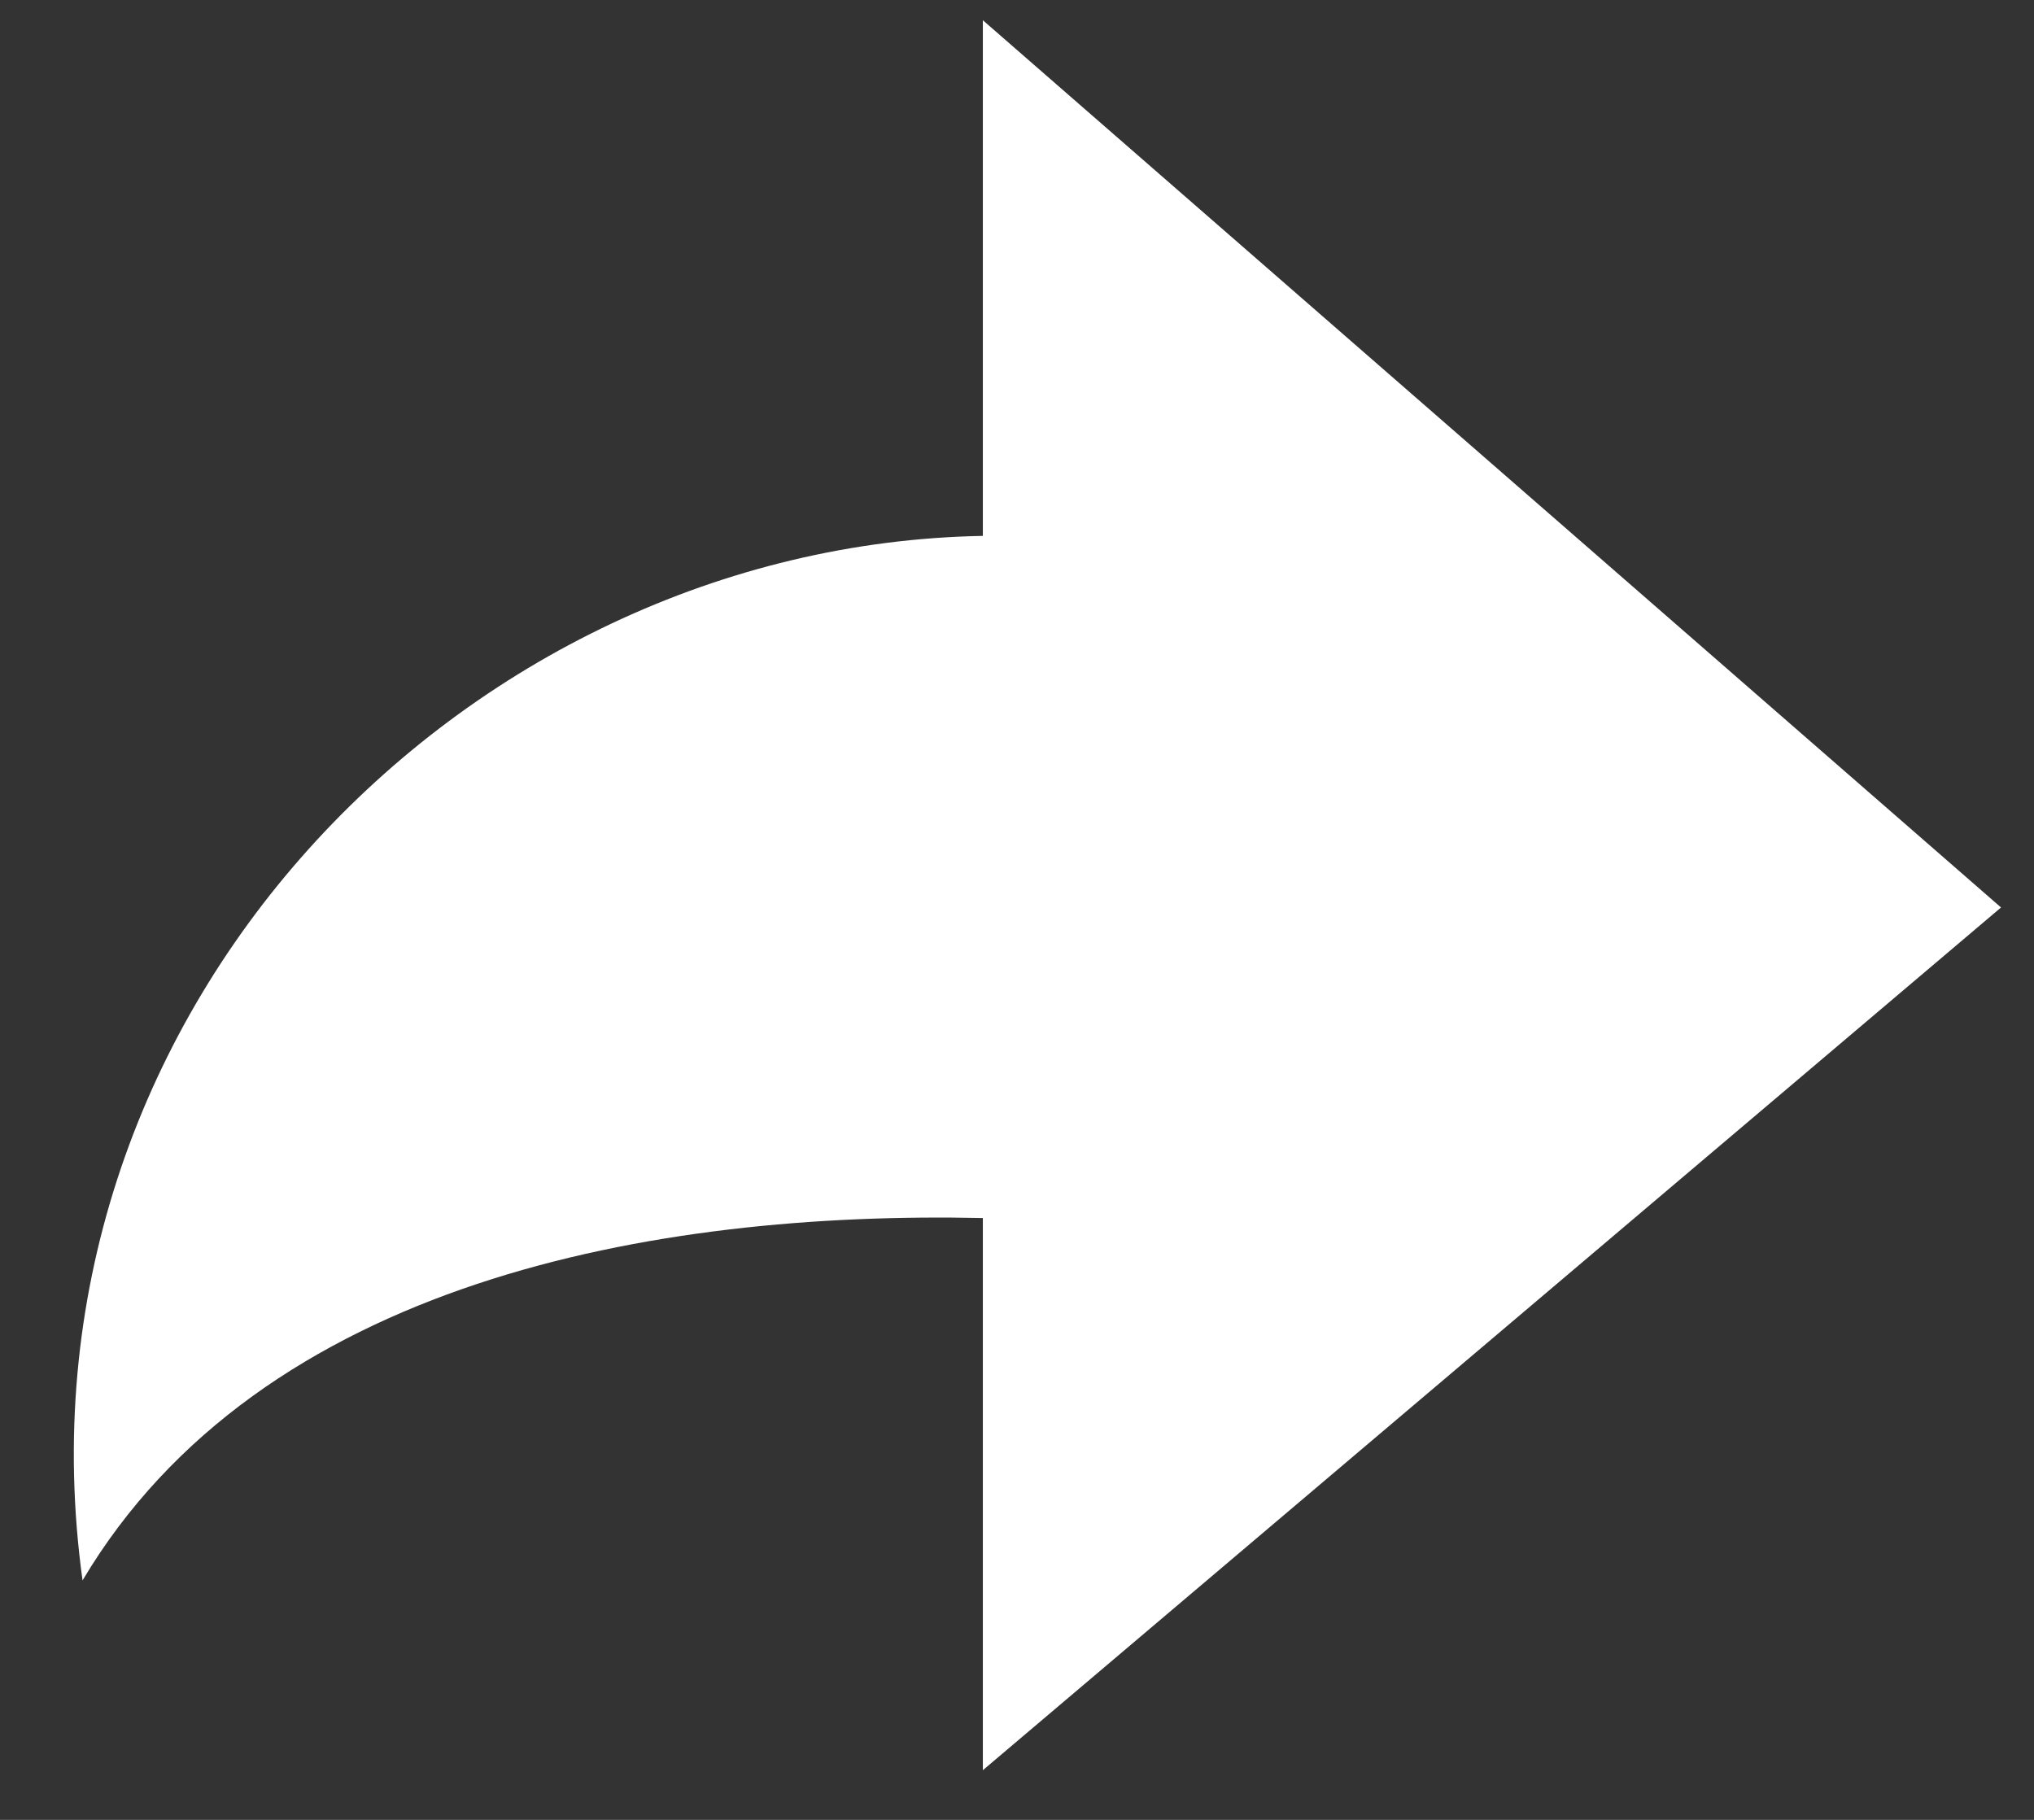 <svg width="19" height="17" viewBox="0 0 19 17" fill="none" xmlns="http://www.w3.org/2000/svg">
<rect x="0" y="0" width="19" height="17" fill="#333333" stroke="none"/>
<path fill-rule="evenodd" clip-rule="evenodd" d="M9.181 0.189L18.692 8.477L9.181 16.536V11.378C6.128 11.312 2.44 11.957 0.771 14.763C0.041 9.472 4.327 5.092 9.181 5.006V0.189Z" fill="white"/>
</svg>

